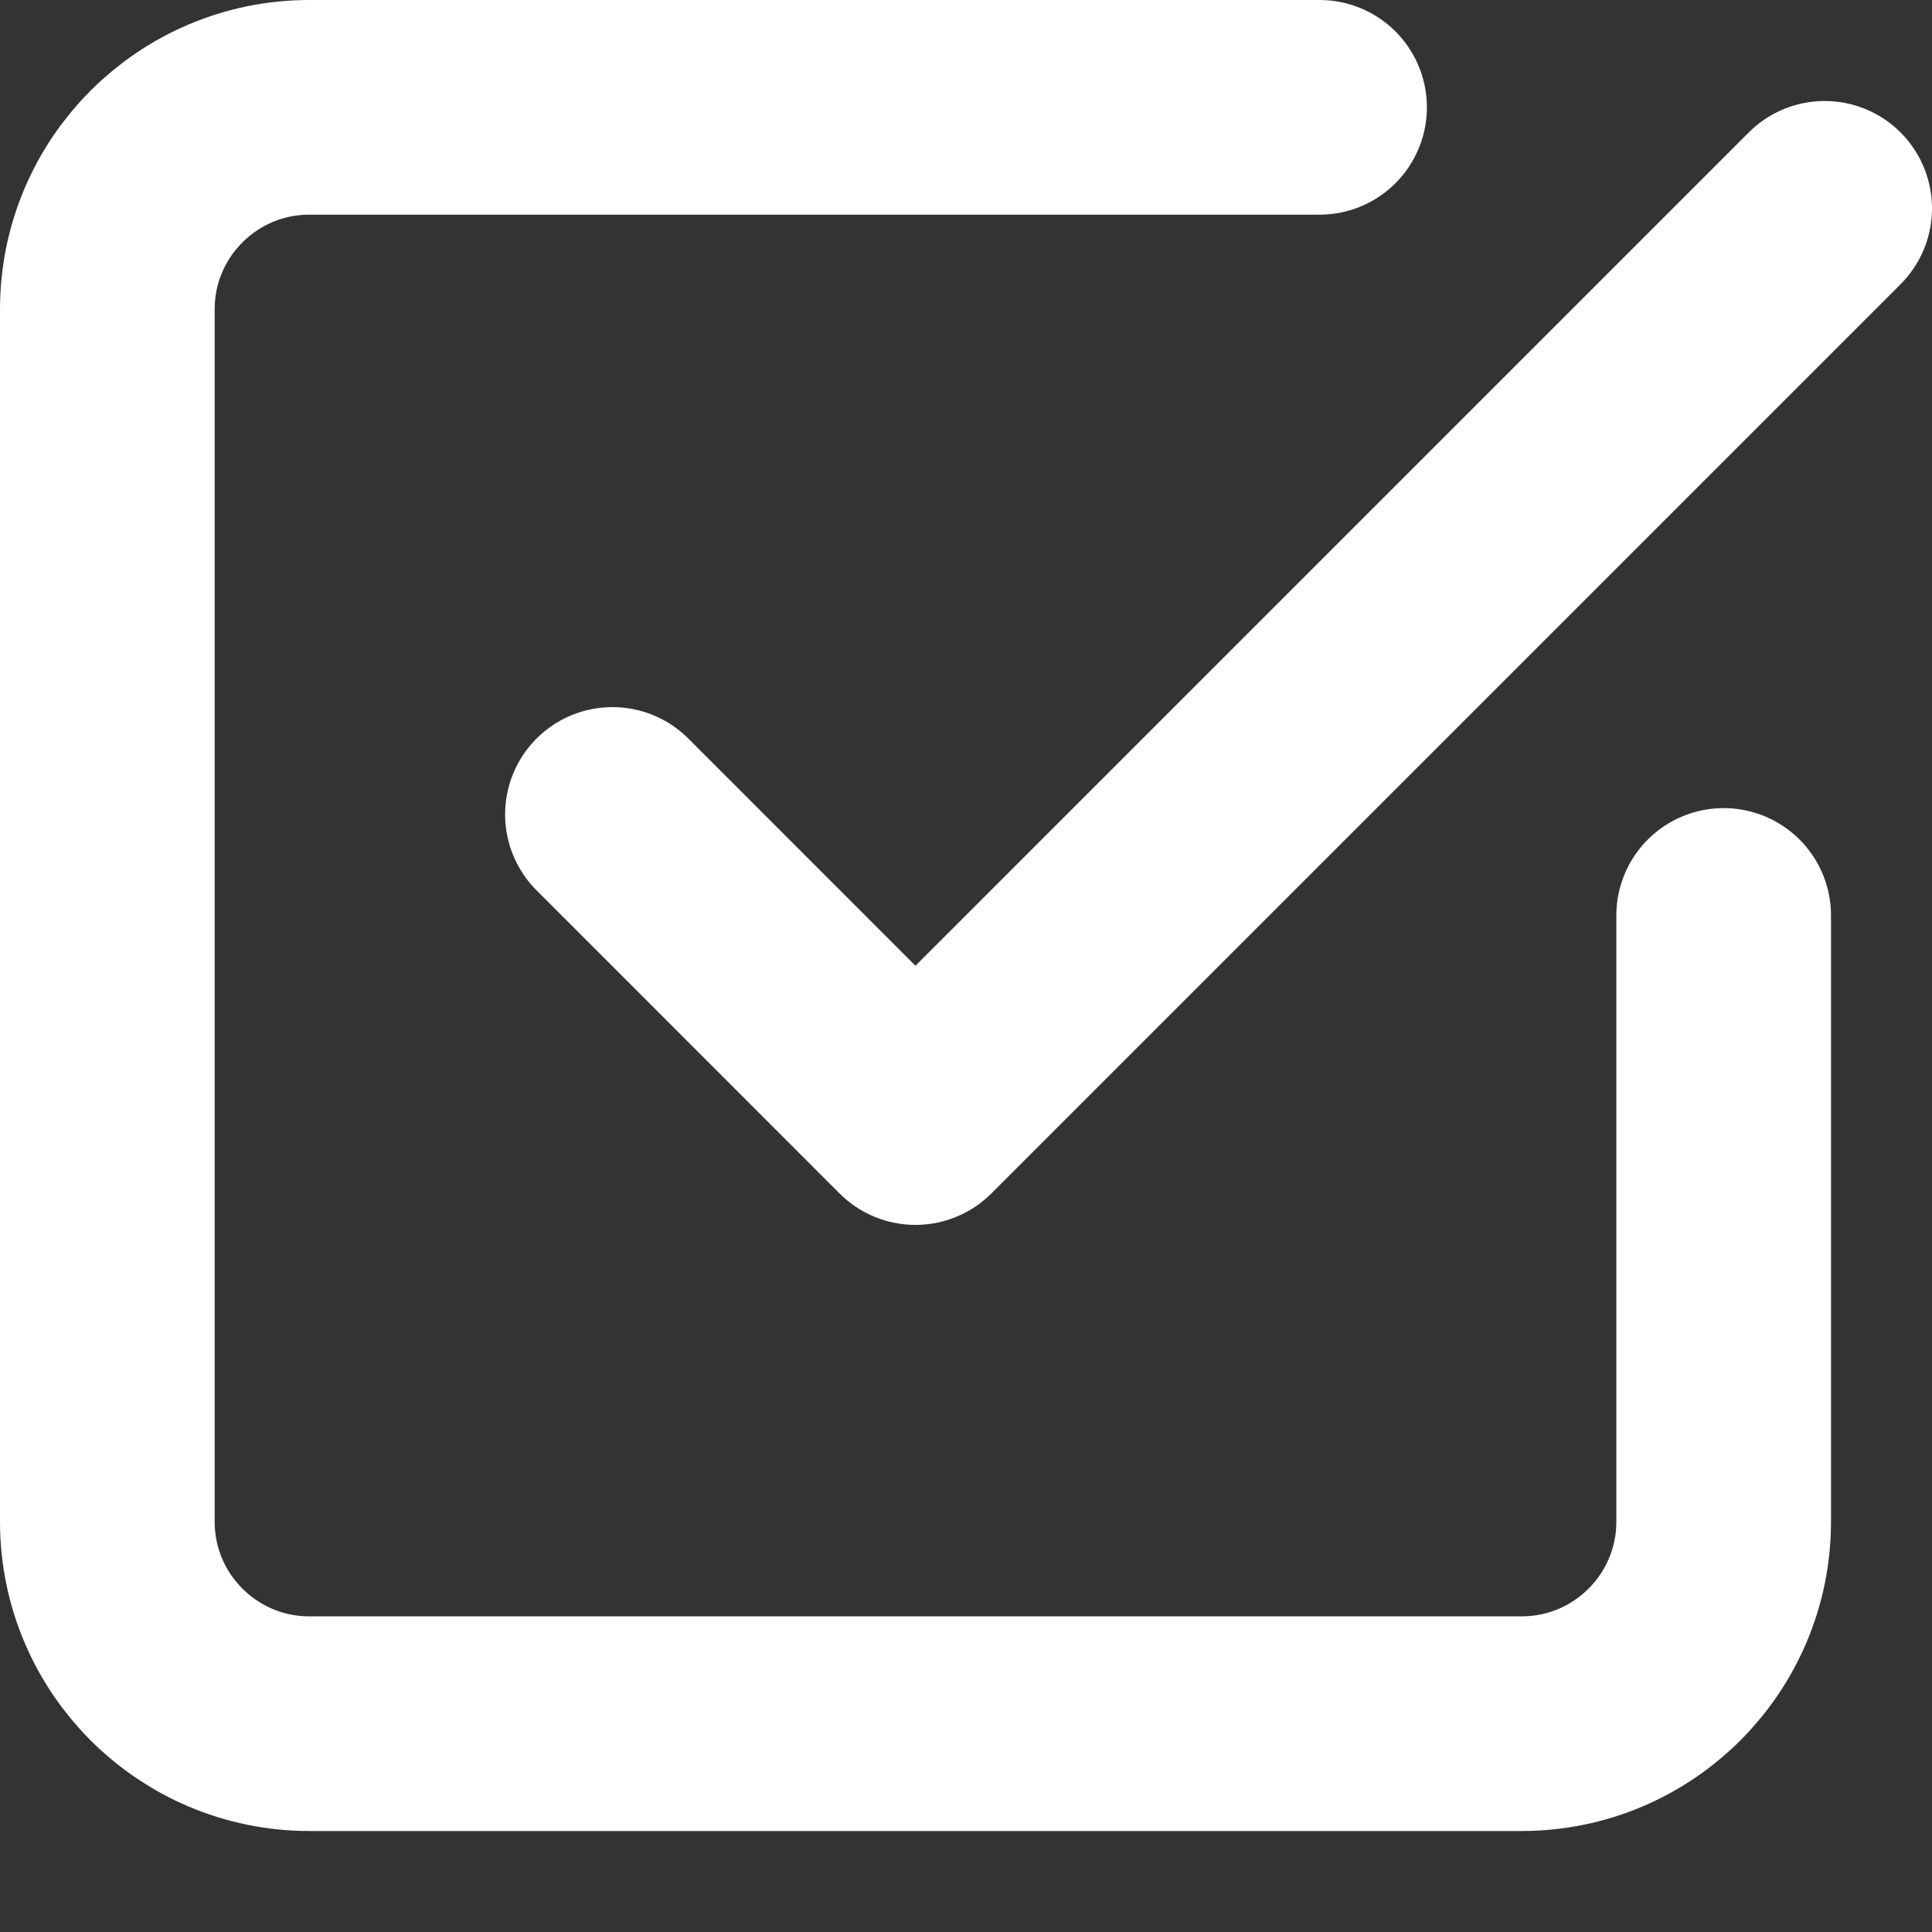 <svg width="18" height="18" viewBox="0 0 18 18" fill="none" xmlns="http://www.w3.org/2000/svg">
<rect x="0" y="0" width="18" height="18" fill="#333333" stroke="none"/>
<path d="M17 1.941L8.529 10.412L5.706 7.588M12.294 1H2.882C1.843 1 1 1.843 1 2.882V14.177C1 15.216 1.843 16.059 2.882 16.059H14.177C15.216 16.059 16.059 15.216 16.059 14.177V8.529" stroke="white" stroke-width="2" stroke-linecap="round" stroke-linejoin="round"/>
</svg>
